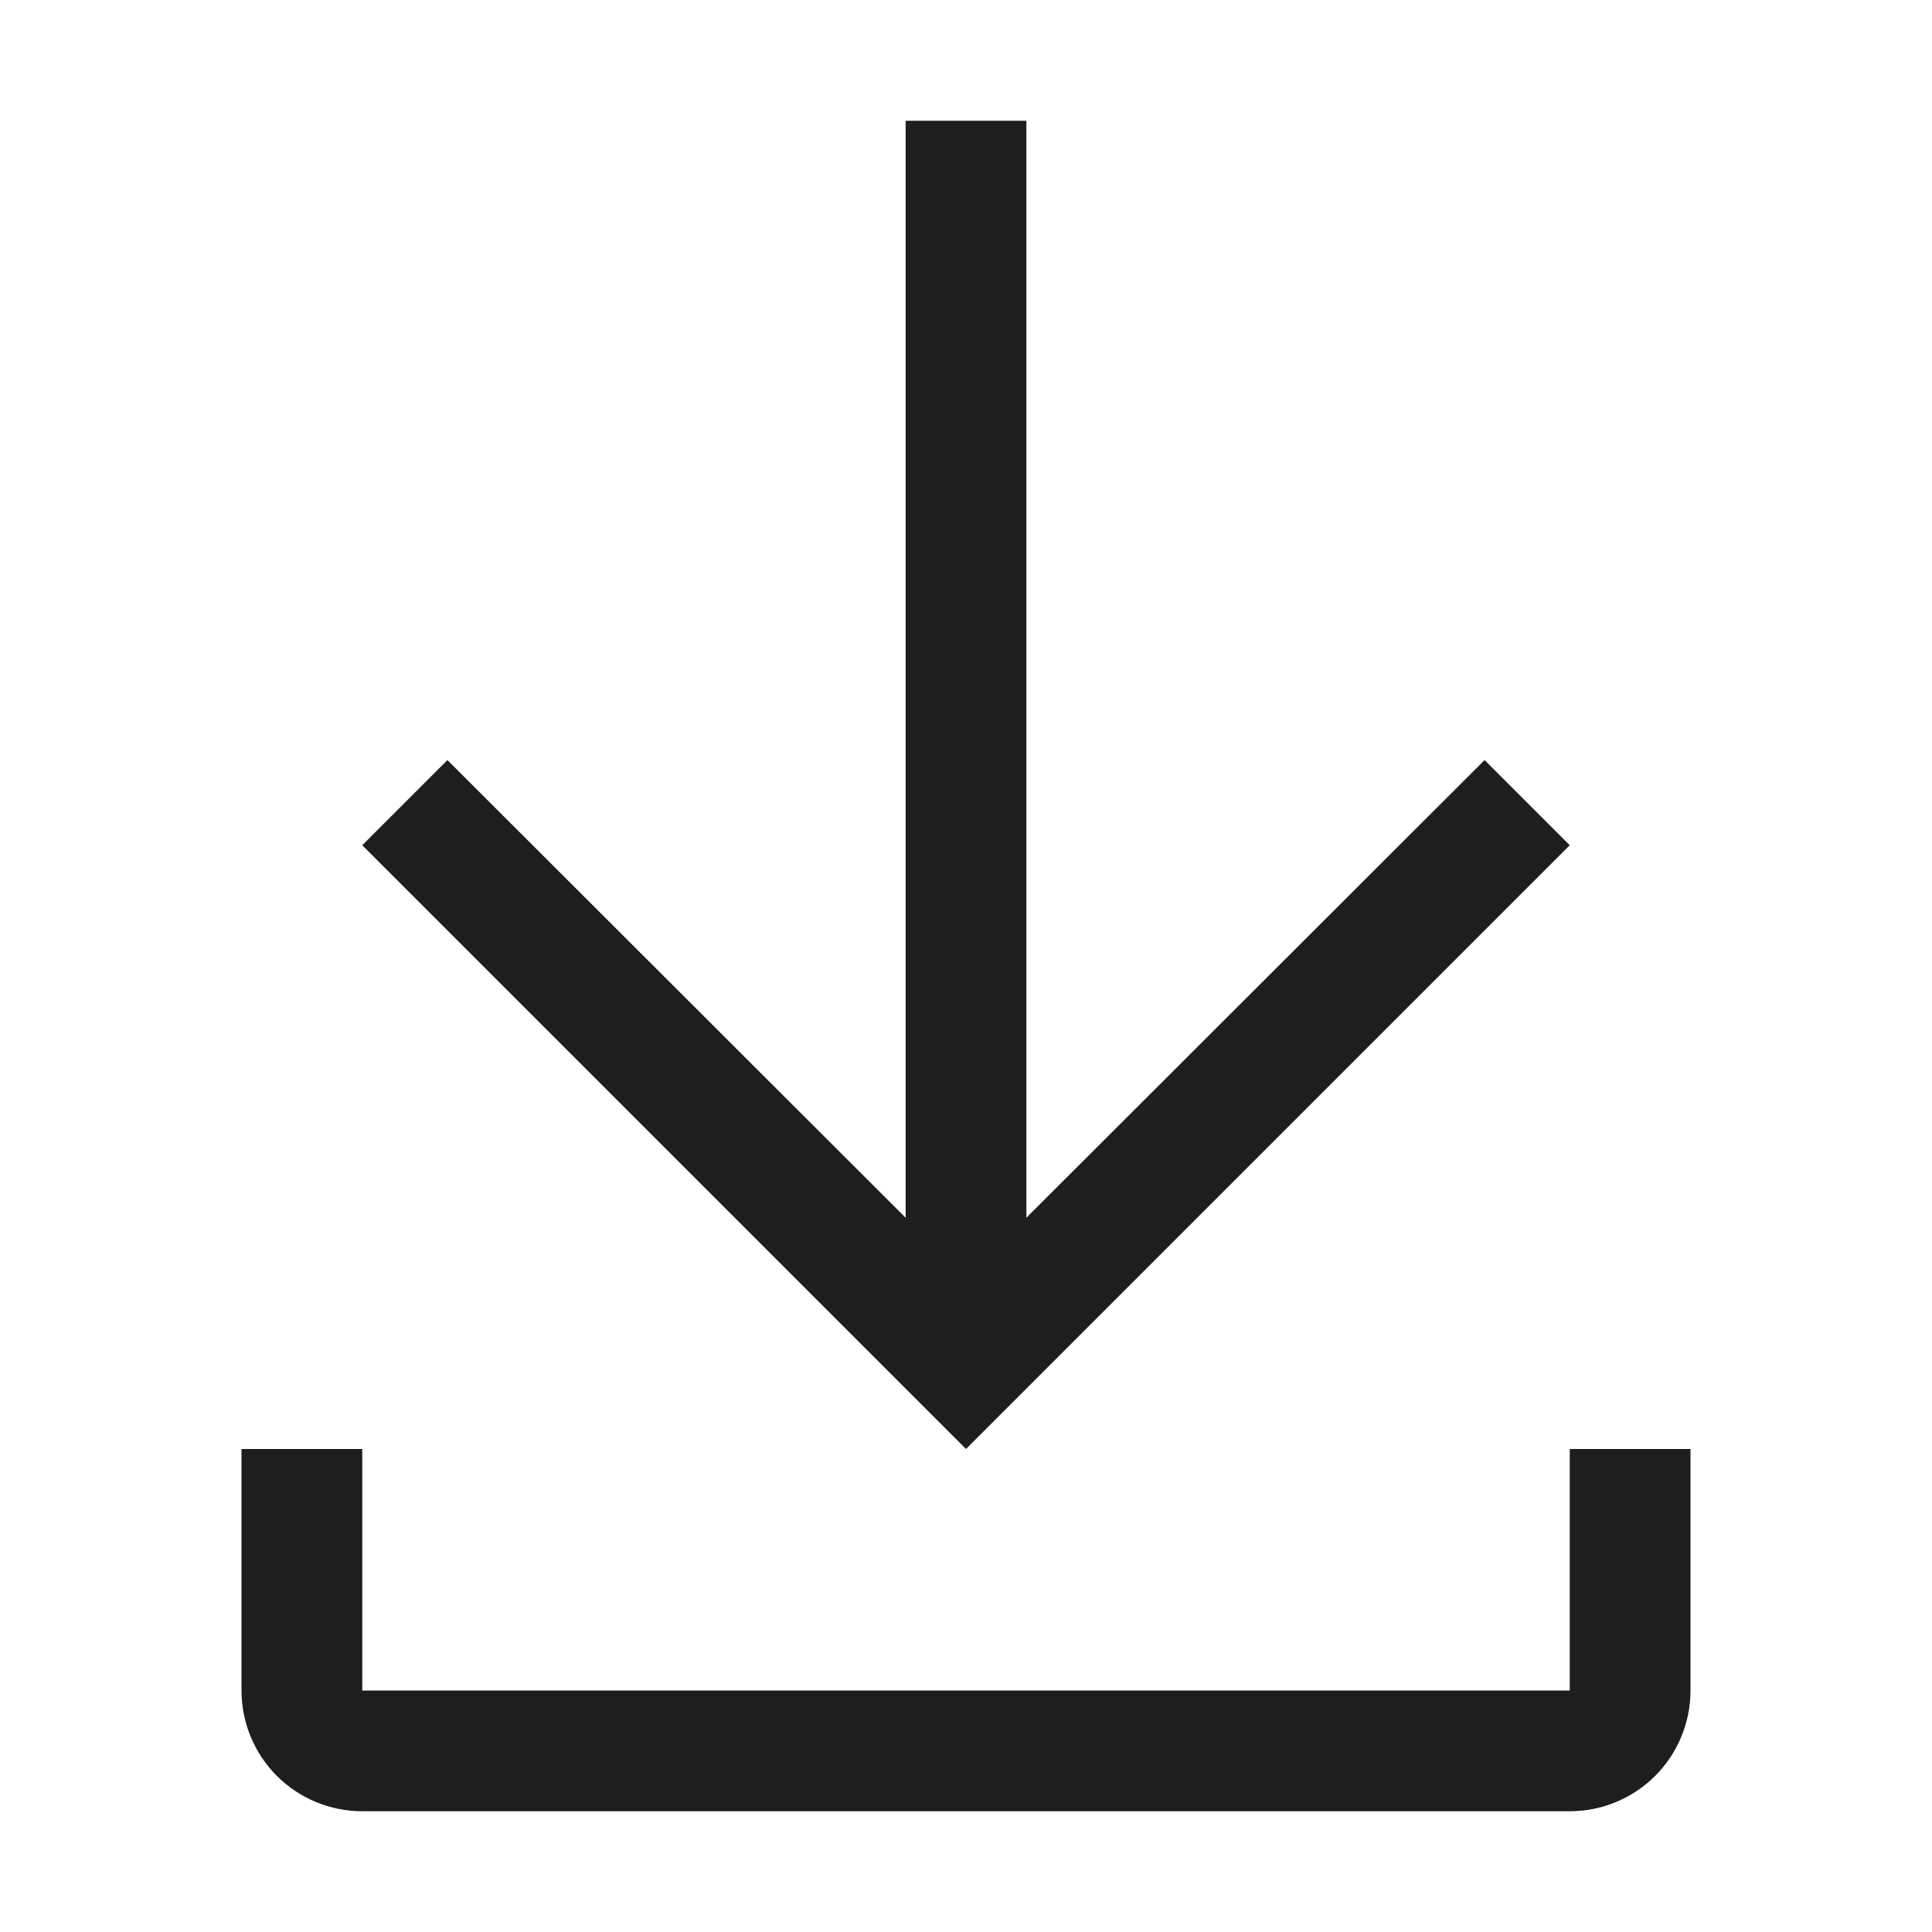 <svg width="24" height="24" viewBox="0 0 24 24" fill="none" xmlns="http://www.w3.org/2000/svg">
<path d="M4.5 18V21H19.5V18H21V21C21 21.398 20.842 21.779 20.561 22.061C20.279 22.342 19.898 22.5 19.5 22.5H4.5C4.102 22.5 3.721 22.342 3.439 22.061C3.158 21.779 3 21.398 3 21V18H4.5Z" fill="#1E1E1E"/>
<path d="M12.75 1.5V15.127L18.442 9.442L19.5 10.5L12 18L4.5 10.5L5.558 9.442L11.25 15.127V1.5H12.75Z" fill="#1E1E1E"/>
</svg>
